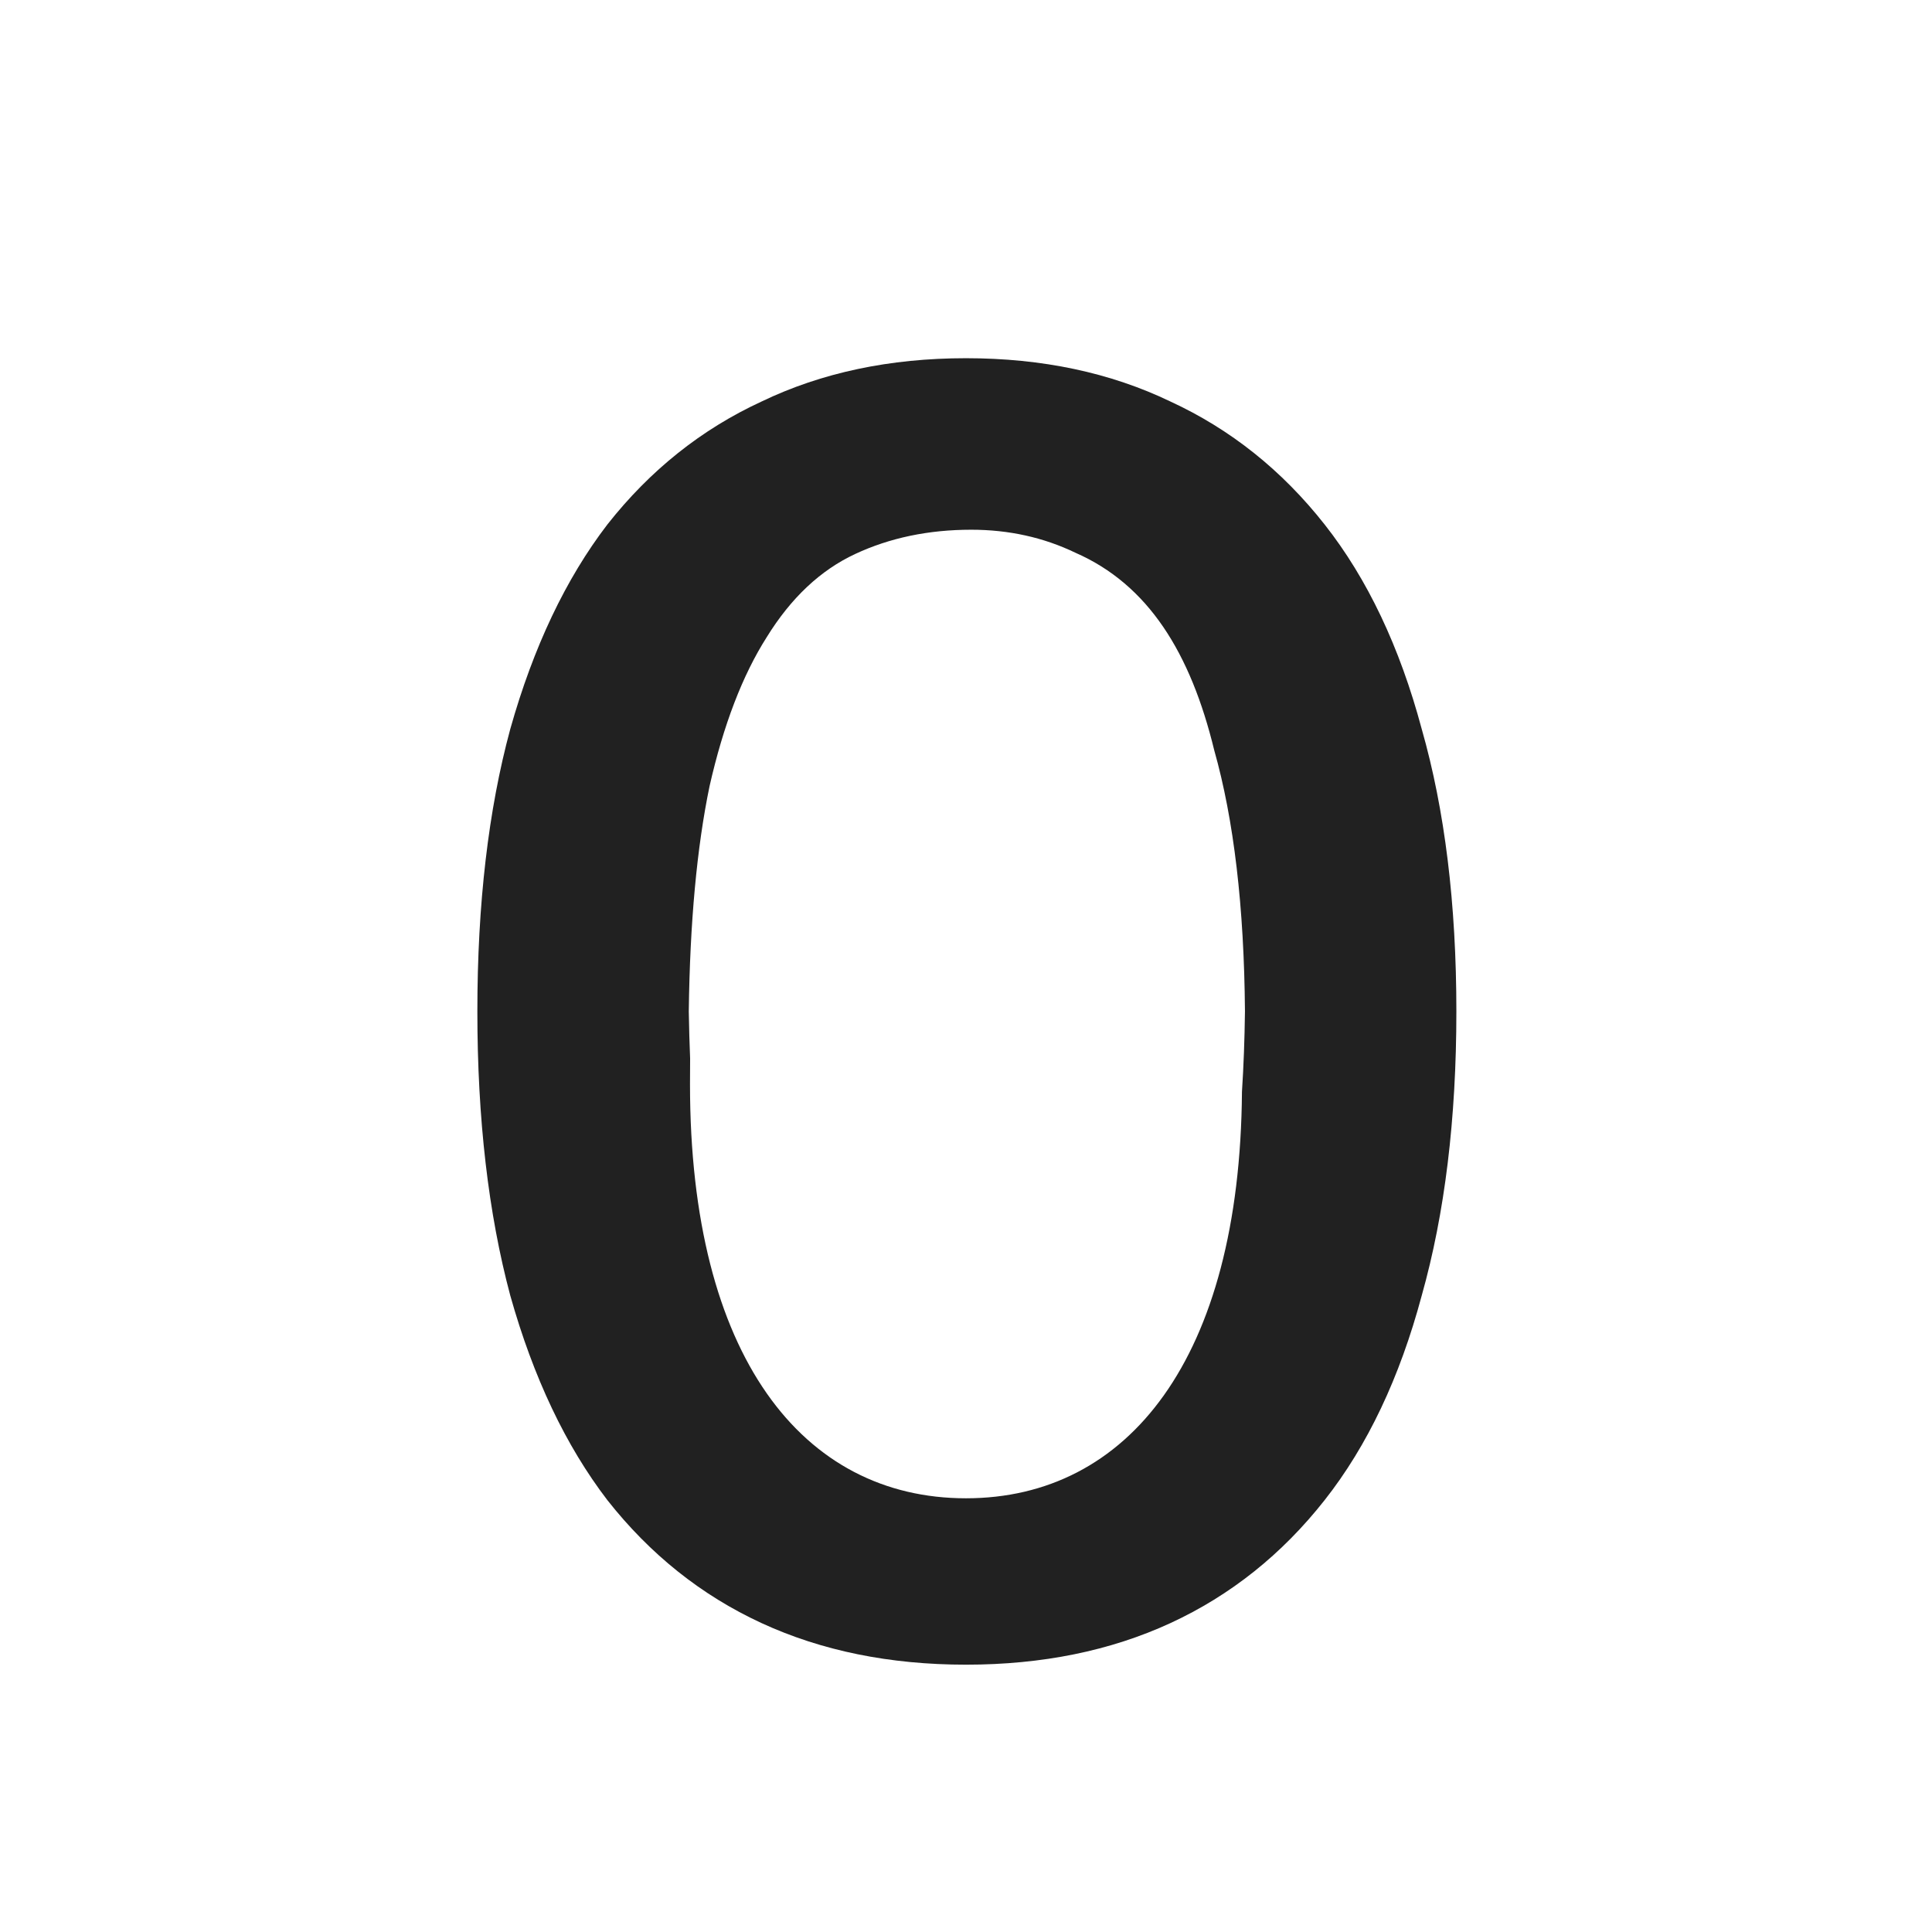<svg width="49" height="49" viewBox="0 0 49 49" fill="none" xmlns="http://www.w3.org/2000/svg">
<path fill-rule="evenodd" clip-rule="evenodd" d="M29.686 10.184C28.162 9.451 26.434 9.085 24.5 9.085C22.566 9.085 20.838 9.451 19.314 10.184C17.791 10.887 16.487 11.927 15.403 13.304C14.349 14.681 13.528 16.409 12.942 18.489C12.386 20.54 12.107 22.928 12.107 25.652C12.107 28.377 12.386 30.779 12.942 32.859C13.528 34.94 14.349 36.668 15.403 38.045C16.487 39.422 17.791 40.462 19.314 41.165C20.838 41.868 22.566 42.22 24.5 42.22C26.434 42.22 28.162 41.868 29.686 41.165C31.209 40.462 32.513 39.422 33.597 38.045C34.681 36.668 35.501 34.94 36.058 32.859C36.644 30.779 36.937 28.377 36.937 25.652C36.937 22.928 36.644 20.54 36.058 18.489C35.501 16.409 34.681 14.681 33.597 13.304C32.513 11.927 31.209 10.887 29.686 10.184ZM21.688 14.051C22.566 13.641 23.548 13.435 24.632 13.435C25.586 13.435 26.466 13.63 27.273 14.018C29.127 14.829 30.197 16.565 30.796 19.029C31.294 20.791 31.554 22.998 31.575 25.652C31.566 26.364 31.541 27.043 31.499 27.688C31.448 34.469 28.604 38 24.5 38C20.358 38 17.5 34.404 17.5 27.5C17.5 27.281 17.501 27.063 17.503 26.846C17.487 26.459 17.476 26.061 17.469 25.652C17.498 23.396 17.674 21.492 17.996 19.939C18.348 18.387 18.831 17.127 19.446 16.16C20.061 15.164 20.809 14.461 21.688 14.051Z" fill="#212121"/>
</svg>
